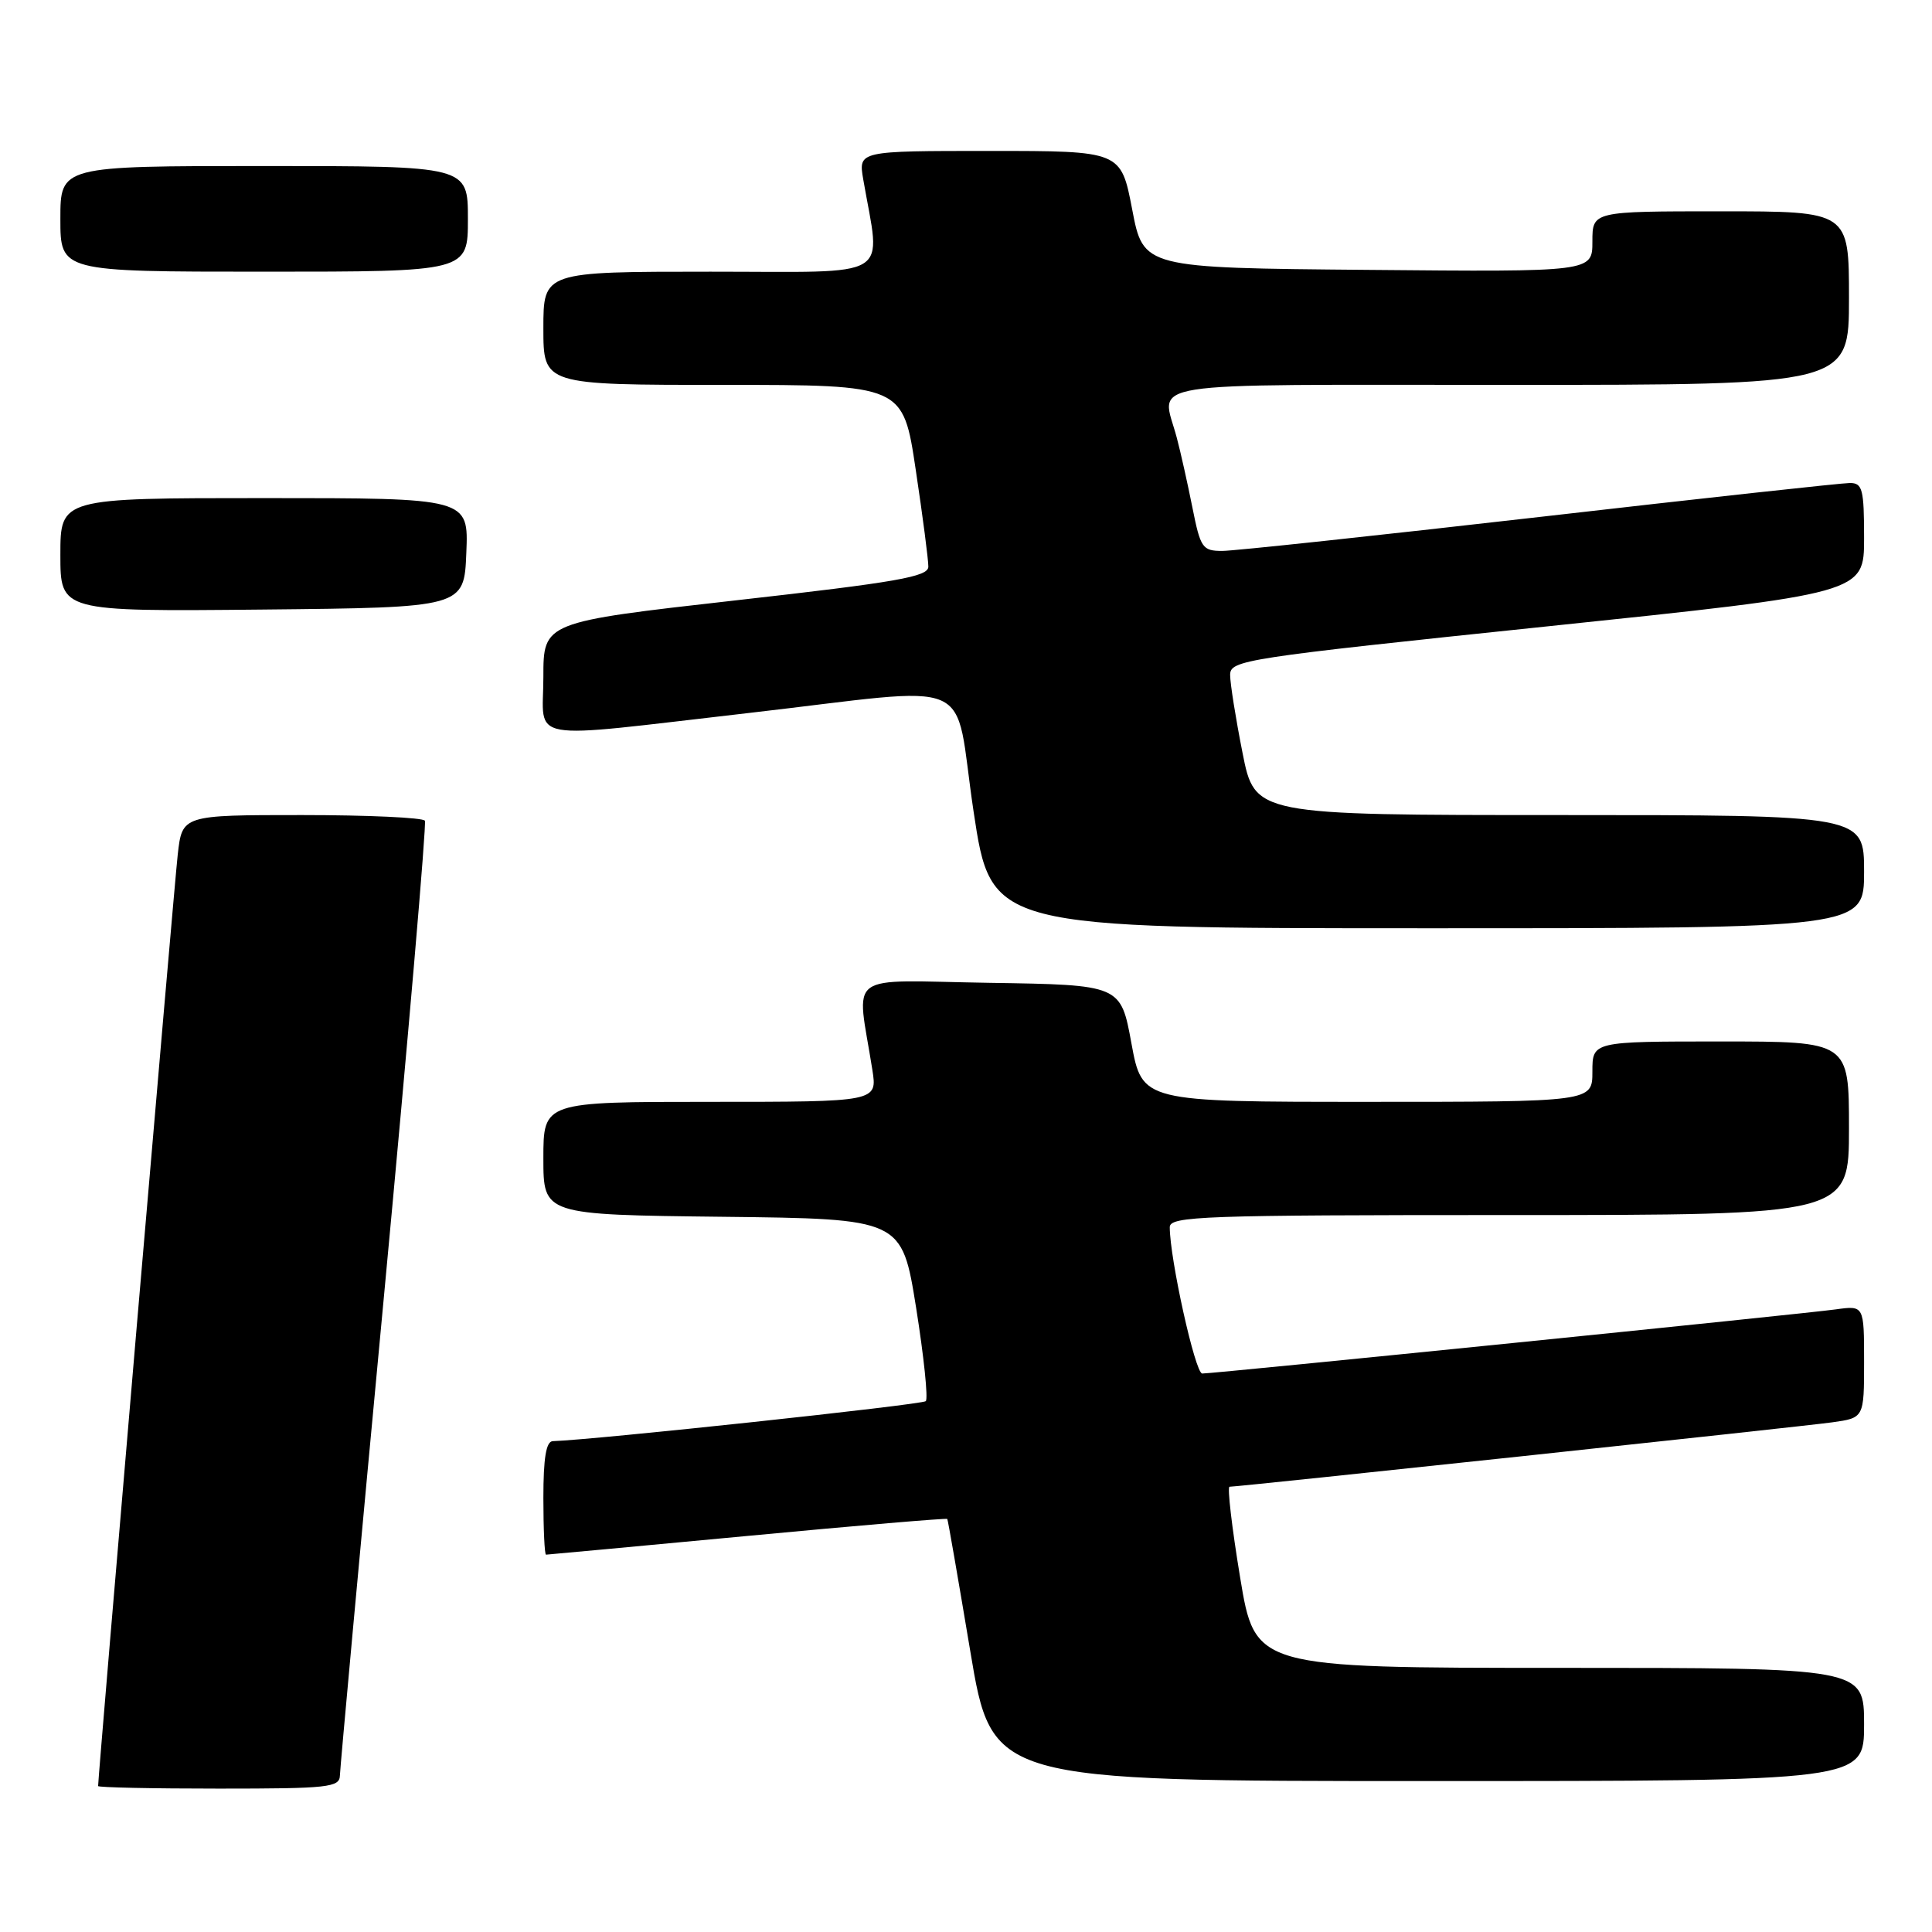 <?xml version="1.0" encoding="UTF-8" standalone="no"?>
<!DOCTYPE svg PUBLIC "-//W3C//DTD SVG 1.1//EN" "http://www.w3.org/Graphics/SVG/1.1/DTD/svg11.dtd" >
<svg xmlns="http://www.w3.org/2000/svg" xmlns:xlink="http://www.w3.org/1999/xlink" version="1.1" viewBox="0 0 256 256">
 <g >
 <path fill="currentColor"
d=" M 45.04 235.25 C 45.06 234.29 47.69 205.60 50.90 171.50 C 54.10 137.40 56.53 109.16 56.30 108.75 C 56.07 108.34 48.74 108.00 40.01 108.00 C 24.14 108.00 24.14 108.00 23.55 113.25 C 23.08 117.37 13.00 235.30 13.00 236.66 C 13.00 236.85 20.20 237.00 29.00 237.00 C 43.56 237.00 45.00 236.84 45.04 235.25 Z  M 247.00 228.50 C 247.00 221.00 247.00 221.00 206.65 221.00 C 166.30 221.00 166.30 221.00 164.32 209.00 C 163.23 202.40 162.60 197.00 162.92 197.00 C 164.16 197.00 238.74 189.03 242.75 188.47 C 247.00 187.88 247.00 187.88 247.00 180.43 C 247.00 172.98 247.00 172.98 243.25 173.50 C 239.05 174.09 160.93 182.00 159.30 182.00 C 158.37 182.00 155.00 166.77 155.00 162.61 C 155.00 161.15 159.34 161.00 200.00 161.00 C 245.00 161.00 245.00 161.00 245.00 149.50 C 245.00 138.00 245.00 138.00 228.00 138.00 C 211.00 138.00 211.00 138.00 211.00 142.00 C 211.00 146.00 211.00 146.00 181.17 146.00 C 151.35 146.00 151.35 146.00 149.92 138.25 C 148.50 130.50 148.50 130.50 131.12 130.23 C 111.64 129.92 113.51 128.53 115.59 141.75 C 116.26 146.00 116.26 146.00 94.13 146.00 C 72.00 146.00 72.00 146.00 72.00 153.48 C 72.00 160.96 72.00 160.96 95.75 161.23 C 119.50 161.50 119.50 161.50 121.39 173.28 C 122.42 179.76 123.00 185.33 122.67 185.66 C 122.20 186.13 78.76 190.79 73.25 190.96 C 72.36 190.99 72.00 193.19 72.00 198.50 C 72.00 202.62 72.16 206.00 72.35 206.00 C 72.54 206.00 84.55 204.88 99.03 203.52 C 113.52 202.15 125.43 201.14 125.52 201.27 C 125.61 201.39 126.97 209.26 128.56 218.75 C 131.44 236.00 131.44 236.00 189.22 236.00 C 247.00 236.00 247.00 236.00 247.00 228.50 Z  M 247.00 115.50 C 247.00 108.00 247.00 108.00 206.64 108.00 C 166.27 108.00 166.27 108.00 164.64 99.75 C 163.74 95.21 163.00 90.57 163.00 89.44 C 163.00 87.47 164.70 87.21 205.00 83.00 C 247.00 78.61 247.00 78.61 247.00 71.31 C 247.00 64.82 246.79 64.00 245.12 64.00 C 244.08 64.00 225.58 66.02 204.00 68.50 C 182.42 70.97 163.50 73.00 161.96 73.00 C 159.33 73.00 159.07 72.62 158.00 67.25 C 157.37 64.09 156.44 59.92 155.93 58.00 C 153.92 50.34 149.75 51.00 200.00 51.00 C 245.00 51.00 245.00 51.00 245.00 39.50 C 245.00 28.00 245.00 28.00 228.00 28.00 C 211.00 28.00 211.00 28.00 211.00 32.01 C 211.00 36.03 211.00 36.03 181.25 35.76 C 151.50 35.50 151.50 35.50 150.02 27.75 C 148.53 20.00 148.53 20.00 131.14 20.00 C 113.74 20.00 113.74 20.00 114.38 23.75 C 116.71 37.25 118.77 36.00 94.14 36.00 C 72.00 36.00 72.00 36.00 72.00 43.50 C 72.00 51.00 72.00 51.00 95.83 51.00 C 119.66 51.00 119.66 51.00 121.34 62.25 C 122.27 68.44 123.02 74.21 123.01 75.09 C 123.00 76.42 118.89 77.14 97.50 79.55 C 72.00 82.43 72.00 82.43 72.00 89.71 C 72.00 98.46 69.04 97.94 99.00 94.50 C 130.18 90.92 126.25 89.22 129.00 107.50 C 131.33 123.00 131.33 123.00 189.17 123.00 C 247.00 123.00 247.00 123.00 247.00 115.50 Z  M 61.79 73.25 C 62.09 66.00 62.09 66.00 35.04 66.00 C 8.00 66.00 8.00 66.00 8.00 73.52 C 8.00 81.03 8.00 81.03 34.75 80.77 C 61.50 80.50 61.50 80.50 61.79 73.25 Z  M 62.00 29.00 C 62.00 22.00 62.00 22.00 35.00 22.00 C 8.00 22.00 8.00 22.00 8.00 29.00 C 8.00 36.00 8.00 36.00 35.00 36.00 C 62.00 36.00 62.00 36.00 62.00 29.00 Z "/>
</g>
</svg>